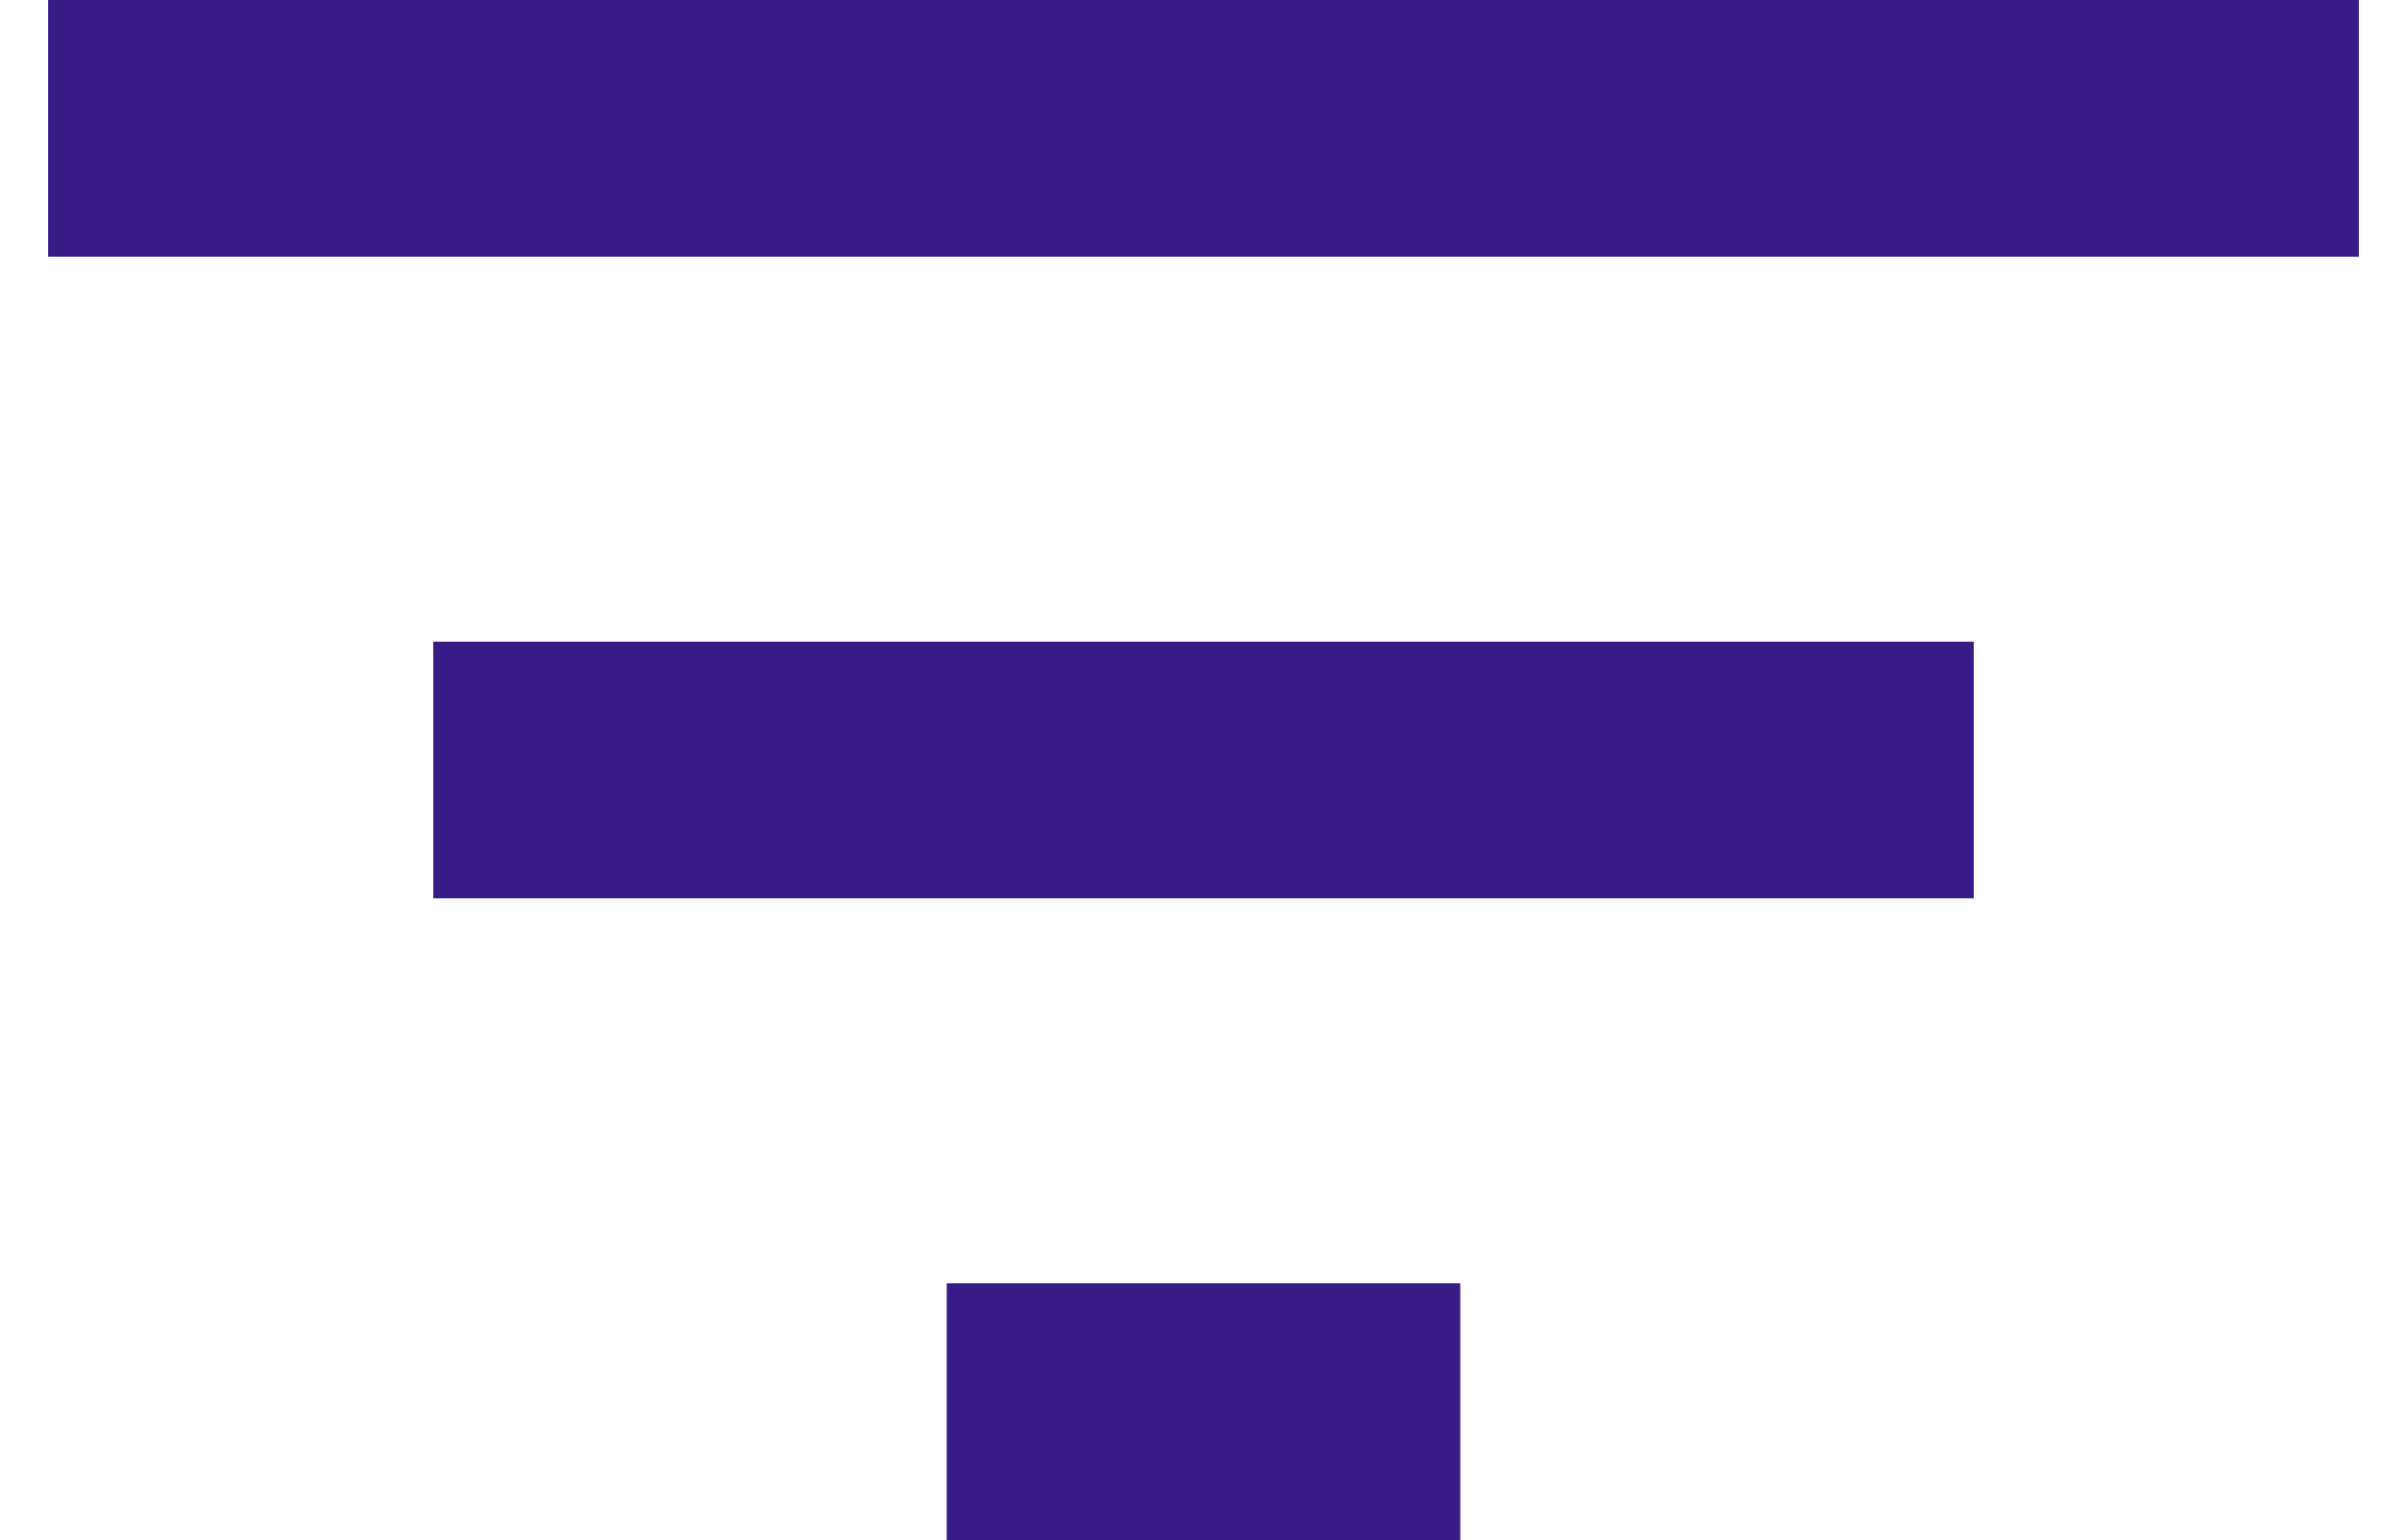 <svg width="25" height="16" viewBox="0 0 25 16" fill="none" xmlns="http://www.w3.org/2000/svg">
<path d="M9.833 16H15.167V13.333H9.833V16ZM0.5 0V2.667H24.5V0H0.5ZM4.5 9.333H20.5V6.667H4.5V9.333Z" fill="#371C87"/>
</svg>
